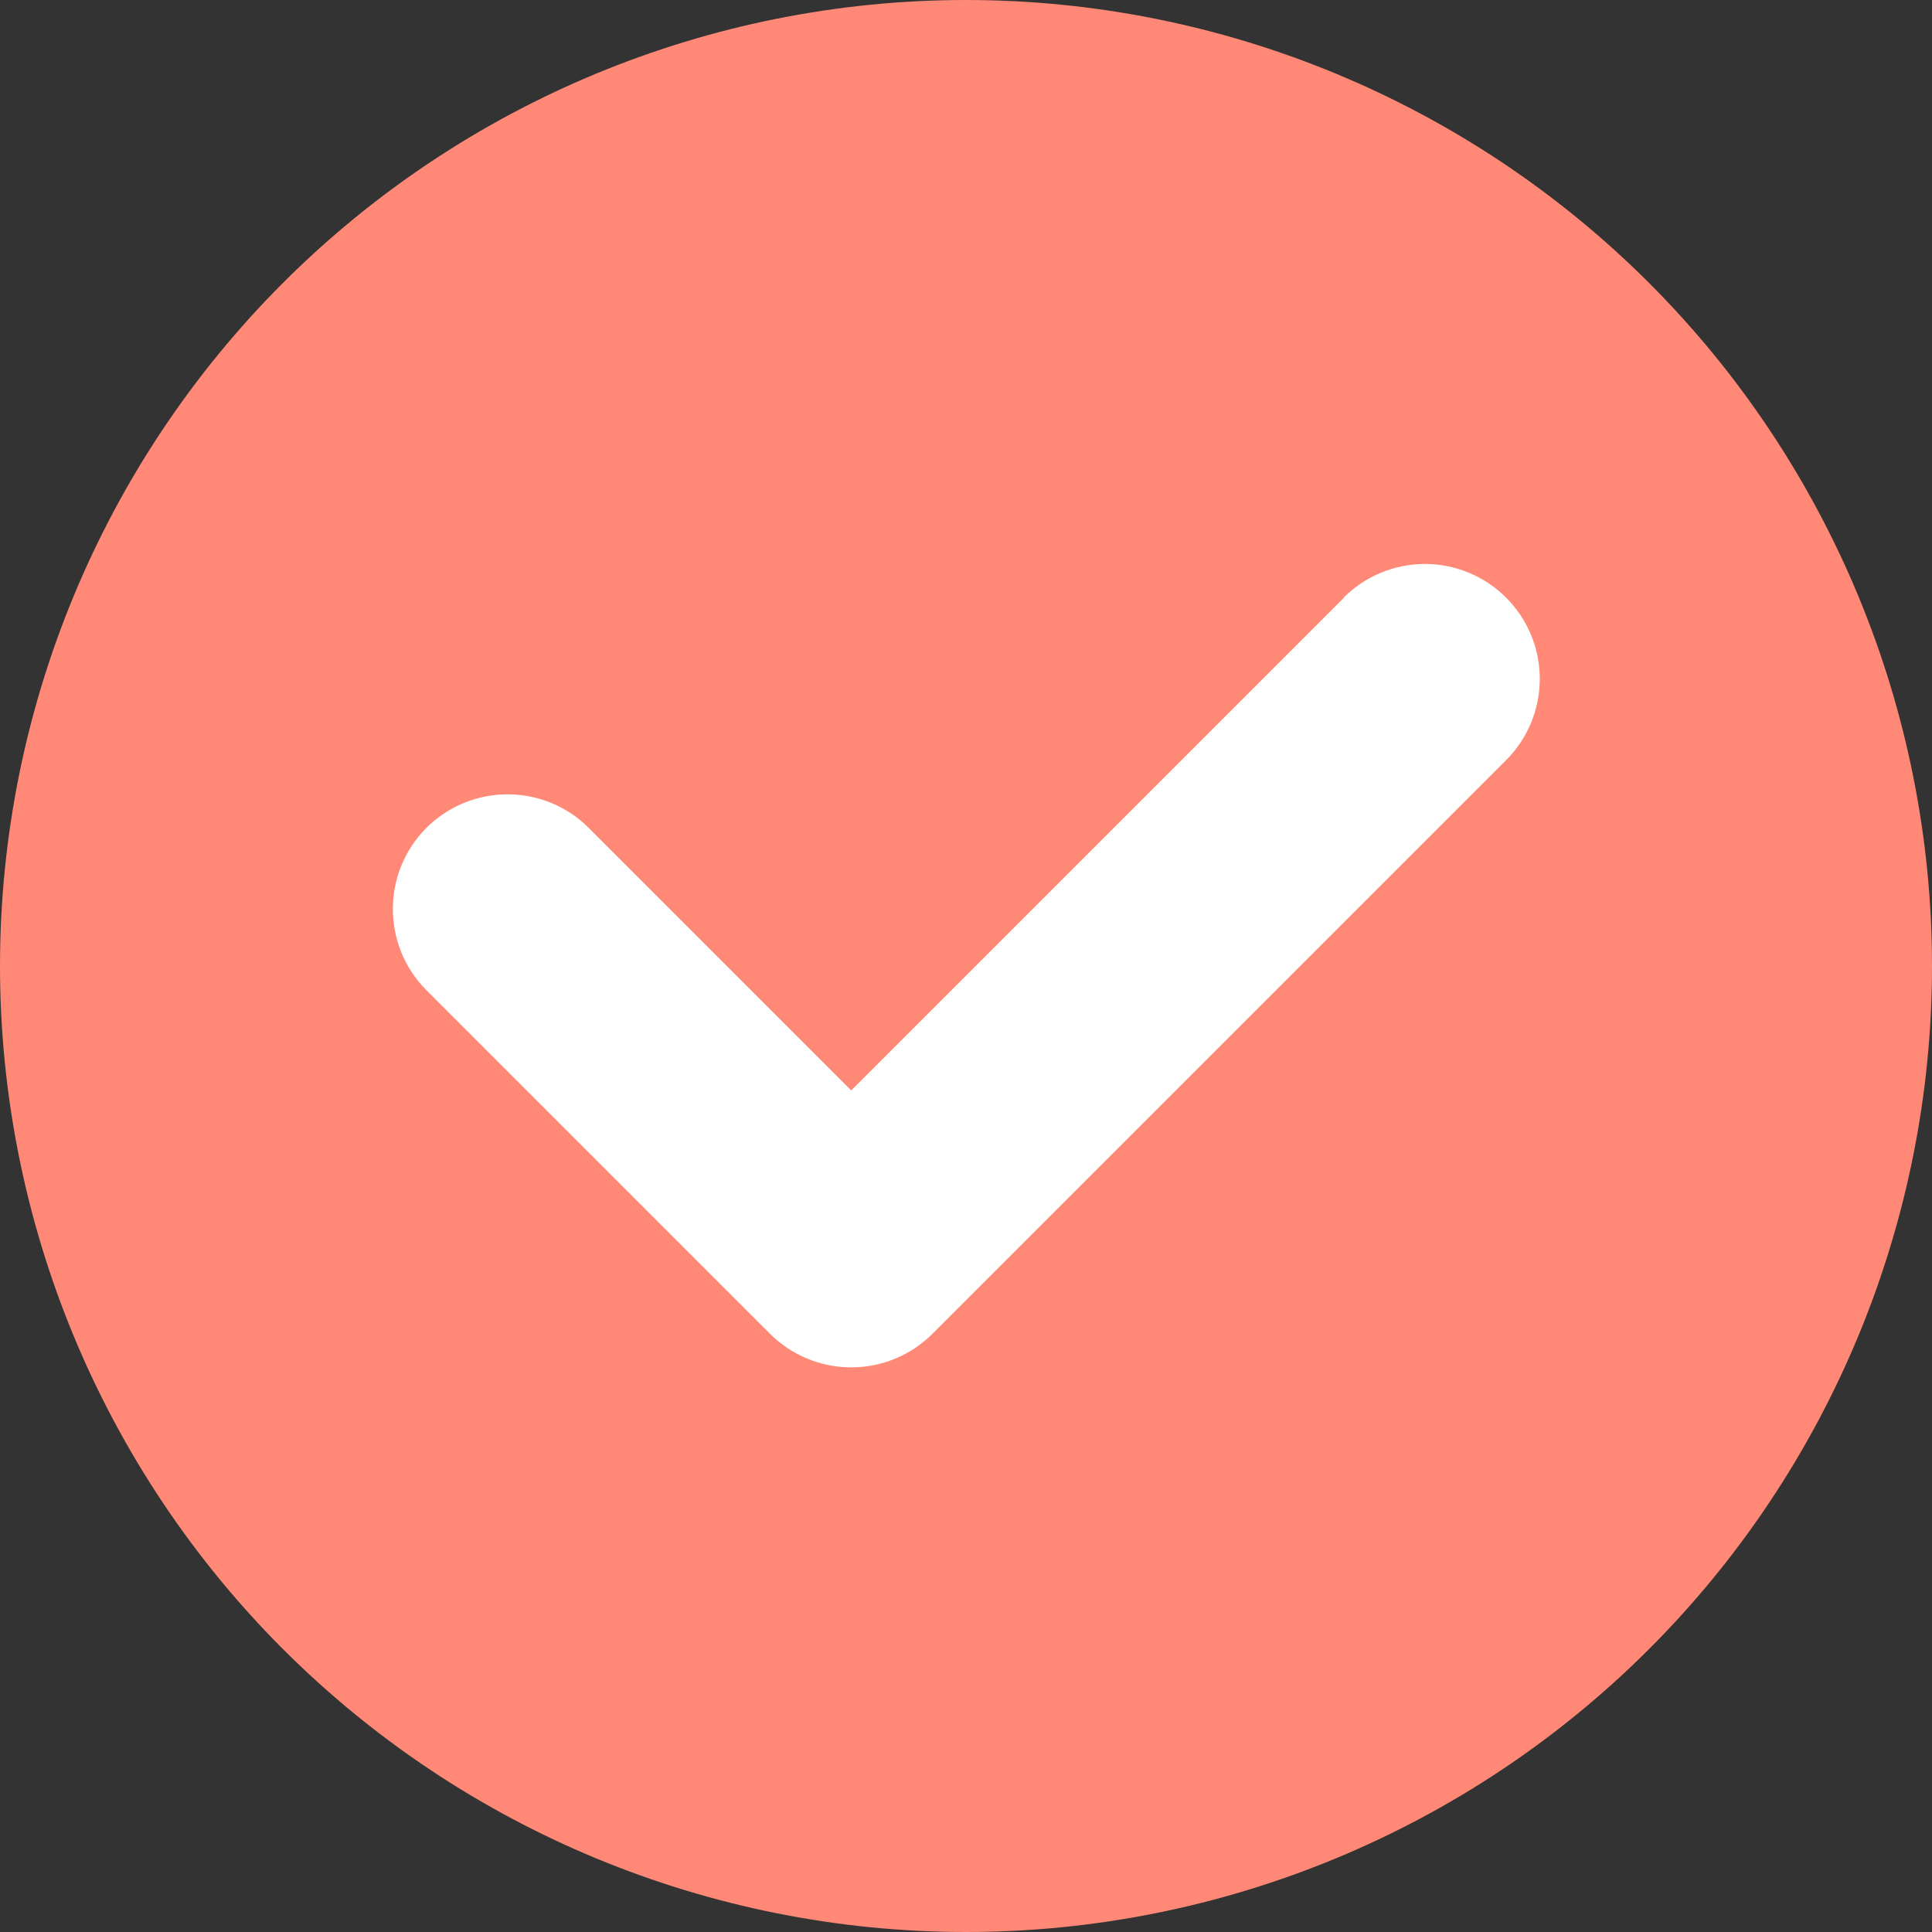 <svg
    xmlns="http://www.w3.org/2000/svg"
    viewBox="0 0 20 20"
    id="ic_check">
    <rect x="0" y="0" width="20" height="20" fill="#333333" stroke="none"/>
    <path
        id="path"
        d="M 10 10 M 0 10 C 0 7.349 1.054 4.804 2.929 2.929 C 4.804 1.054 7.349 0 10 0 C 12.651 0 15.196 1.054 17.071 2.929 C 18.946 4.804 20 7.349 20 10 C 20 12.651 18.946 15.196 17.071 17.071 C 15.196 18.946 12.651 20 10 20 C 7.349 20 4.804 18.946 2.929 17.071 C 1.054 15.196 0 12.651 0 10"
        fill="#ff8976"/>
    <path
        id="path_1"
        d="M 13.912 6.188 L 12.512 7.588 L 8.812 11.288 L 6.086 8.562 C 5.863 8.343 5.561 8.221 5.248 8.223 C 4.936 8.224 4.636 8.349 4.414 8.57 C 4.193 8.792 4.068 9.092 4.067 9.404 C 4.065 9.717 4.187 10.019 4.406 10.242 L 7.971 13.807 C 8.194 14.03 8.497 14.155 8.812 14.155 C 9.127 14.155 9.43 14.03 9.653 13.807 L 15.594 7.866 C 15.816 7.643 15.94 7.34 15.94 7.026 C 15.939 6.711 15.814 6.409 15.591 6.187 C 15.369 5.964 15.067 5.839 14.752 5.838 C 14.438 5.838 14.135 5.962 13.912 6.184 Z"
        fill="#ffffff"/>
</svg>
